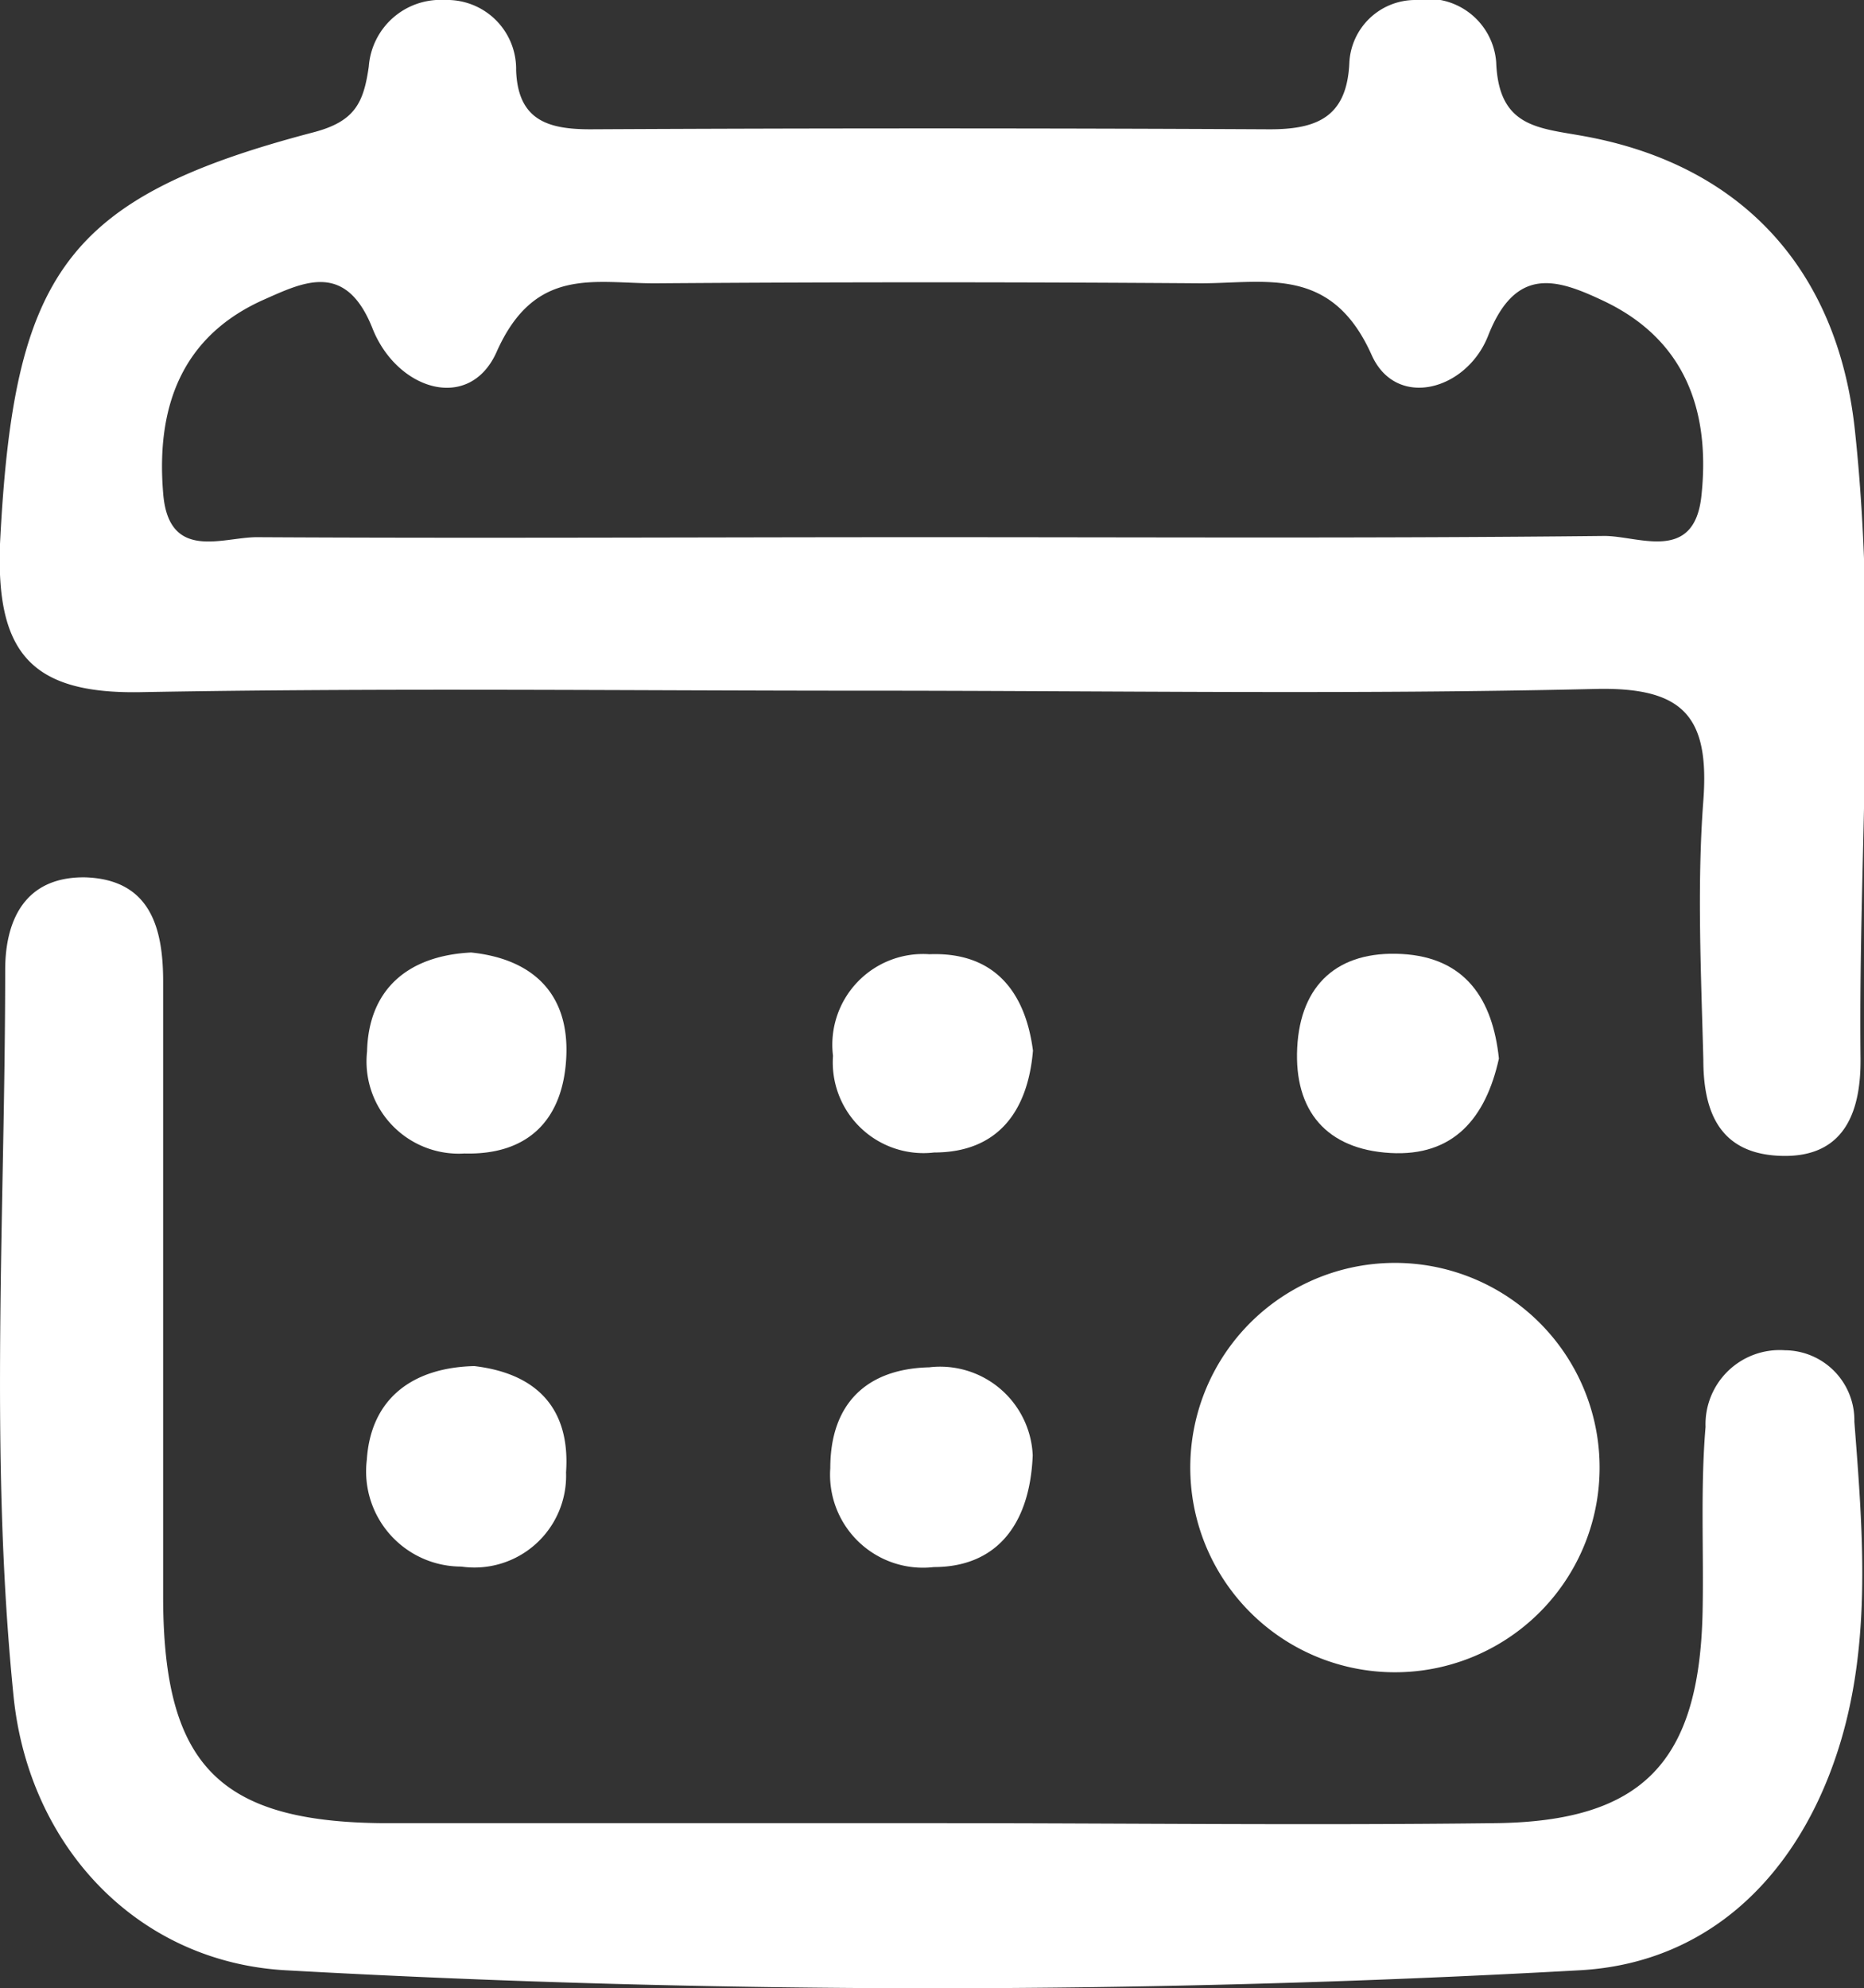 <svg xmlns="http://www.w3.org/2000/svg" viewBox="0 0 75.41 80.43"><rect x="0" y="0" width="75.41" height="80.43" fill="#333333" stroke="none"/><defs><style>.cls-1{fill:#fff;}</style></defs><title>자산 9</title><g id="레이어_2" data-name="레이어 2"><g id="레이어_1-2" data-name="레이어 1"><path class="cls-1" d="M5.62,28c9.81-.18,19.63-.06,29.45-.06s19.63.16,29.44-.07c3.57-.09,4.66,1.08,4.4,4.52s-.09,7,0,10.47c0,2,.58,3.75,3,3.89,2.73.16,3.38-1.8,3.36-3.94-.09-8.48.68-17-.23-25.42-.7-6.5-4.58-10.7-10.89-11.87-1.88-.35-3.52-.33-3.62-3A2.77,2.77,0,0,0,57.26,0a2.67,2.67,0,0,0-2.67,2.52c-.09,2.21-1.3,2.72-3.26,2.71q-13.72-.07-27.45,0c-1.69,0-2.93-.35-3-2.39A2.79,2.79,0,0,0,18,0a2.91,2.91,0,0,0-3.08,2.69c-.21,1.47-.56,2.22-2.23,2.66C2.59,8,.55,11.1,0,22-.16,26.36,1.22,28.06,5.62,28ZM10.7,12.11c1.58-.7,3.3-1.56,4.38,1.2,1,2.48,3.9,3.37,5,.95,1.56-3.54,4-2.78,6.49-2.8q11-.08,22,0c2.65,0,5.31-.73,6.93,2.92,1,2.19,3.83,1.41,4.7-.79,1.13-2.89,2.83-2.29,4.69-1.41,3.32,1.58,4.31,4.49,3.94,7.9-.3,2.71-2.55,1.59-3.94,1.6-9.17.1-18.33.05-27.5.05-9,0-18,.05-27,0-1.39,0-3.58,1-3.79-1.79C6.31,16.43,7.37,13.58,10.7,12.11Z"/><path class="cls-1" d="M72.21,54.62A3,3,0,0,0,69,57.72c-.21,2.48-.07,5-.12,7.48-.13,6.08-2.42,8.49-8.43,8.55-7.48.09-15,0-22.46,0s-15,0-22.47,0c-6.64-.05-8.89-2.34-8.92-9.05,0-8.32,0-16.64,0-25,0-2.15-.51-4.13-3.16-4.21C1,35.46.22,37.23.21,39.2.21,49-.44,58.85.55,68.63c.62,6.06,5,10.73,11,11.07a471.42,471.42,0,0,0,52.36,0c5.09-.28,8.58-3.65,10.26-8.35,1.6-4.45,1.21-9.19.85-13.84A2.83,2.83,0,0,0,72.21,54.62Z"/><path class="cls-1" d="M48.16,59.69a8.28,8.28,0,0,0,16.55-.57,8.28,8.28,0,1,0-16.55.57Z"/><path class="cls-1" d="M37.78,63.39c2.44,0,3.88-1.6,4-4.52a3.75,3.75,0,0,0-4.19-3.56c-2.53.06-4,1.47-4,4.08A3.76,3.76,0,0,0,37.78,63.39Z"/><path class="cls-1" d="M19.06,38.53c-2.57.13-4.15,1.5-4.21,4a3.73,3.73,0,0,0,3.94,4.13c2.57.07,4-1.36,4.12-3.91S21.56,38.79,19.06,38.53Z"/><path class="cls-1" d="M60.64,42.82c-.25-2.39-1.35-4.09-3.93-4.23s-4.1,1.23-4.23,3.79,1.19,4.11,3.76,4.26S60.11,45.22,60.64,42.82Z"/><path class="cls-1" d="M37.79,46.62c2.55,0,3.79-1.63,4-4.12-.32-2.46-1.63-4-4.19-3.9a3.67,3.67,0,0,0-3.9,4.11A3.67,3.67,0,0,0,37.79,46.62Z"/><path class="cls-1" d="M14.84,59.05a3.85,3.85,0,0,0,3.82,4.32,3.71,3.71,0,0,0,4.24-3.81c.18-2.57-1.17-4-3.71-4.3C16.68,55.32,15,56.58,14.84,59.05Z"/></g></g></svg>